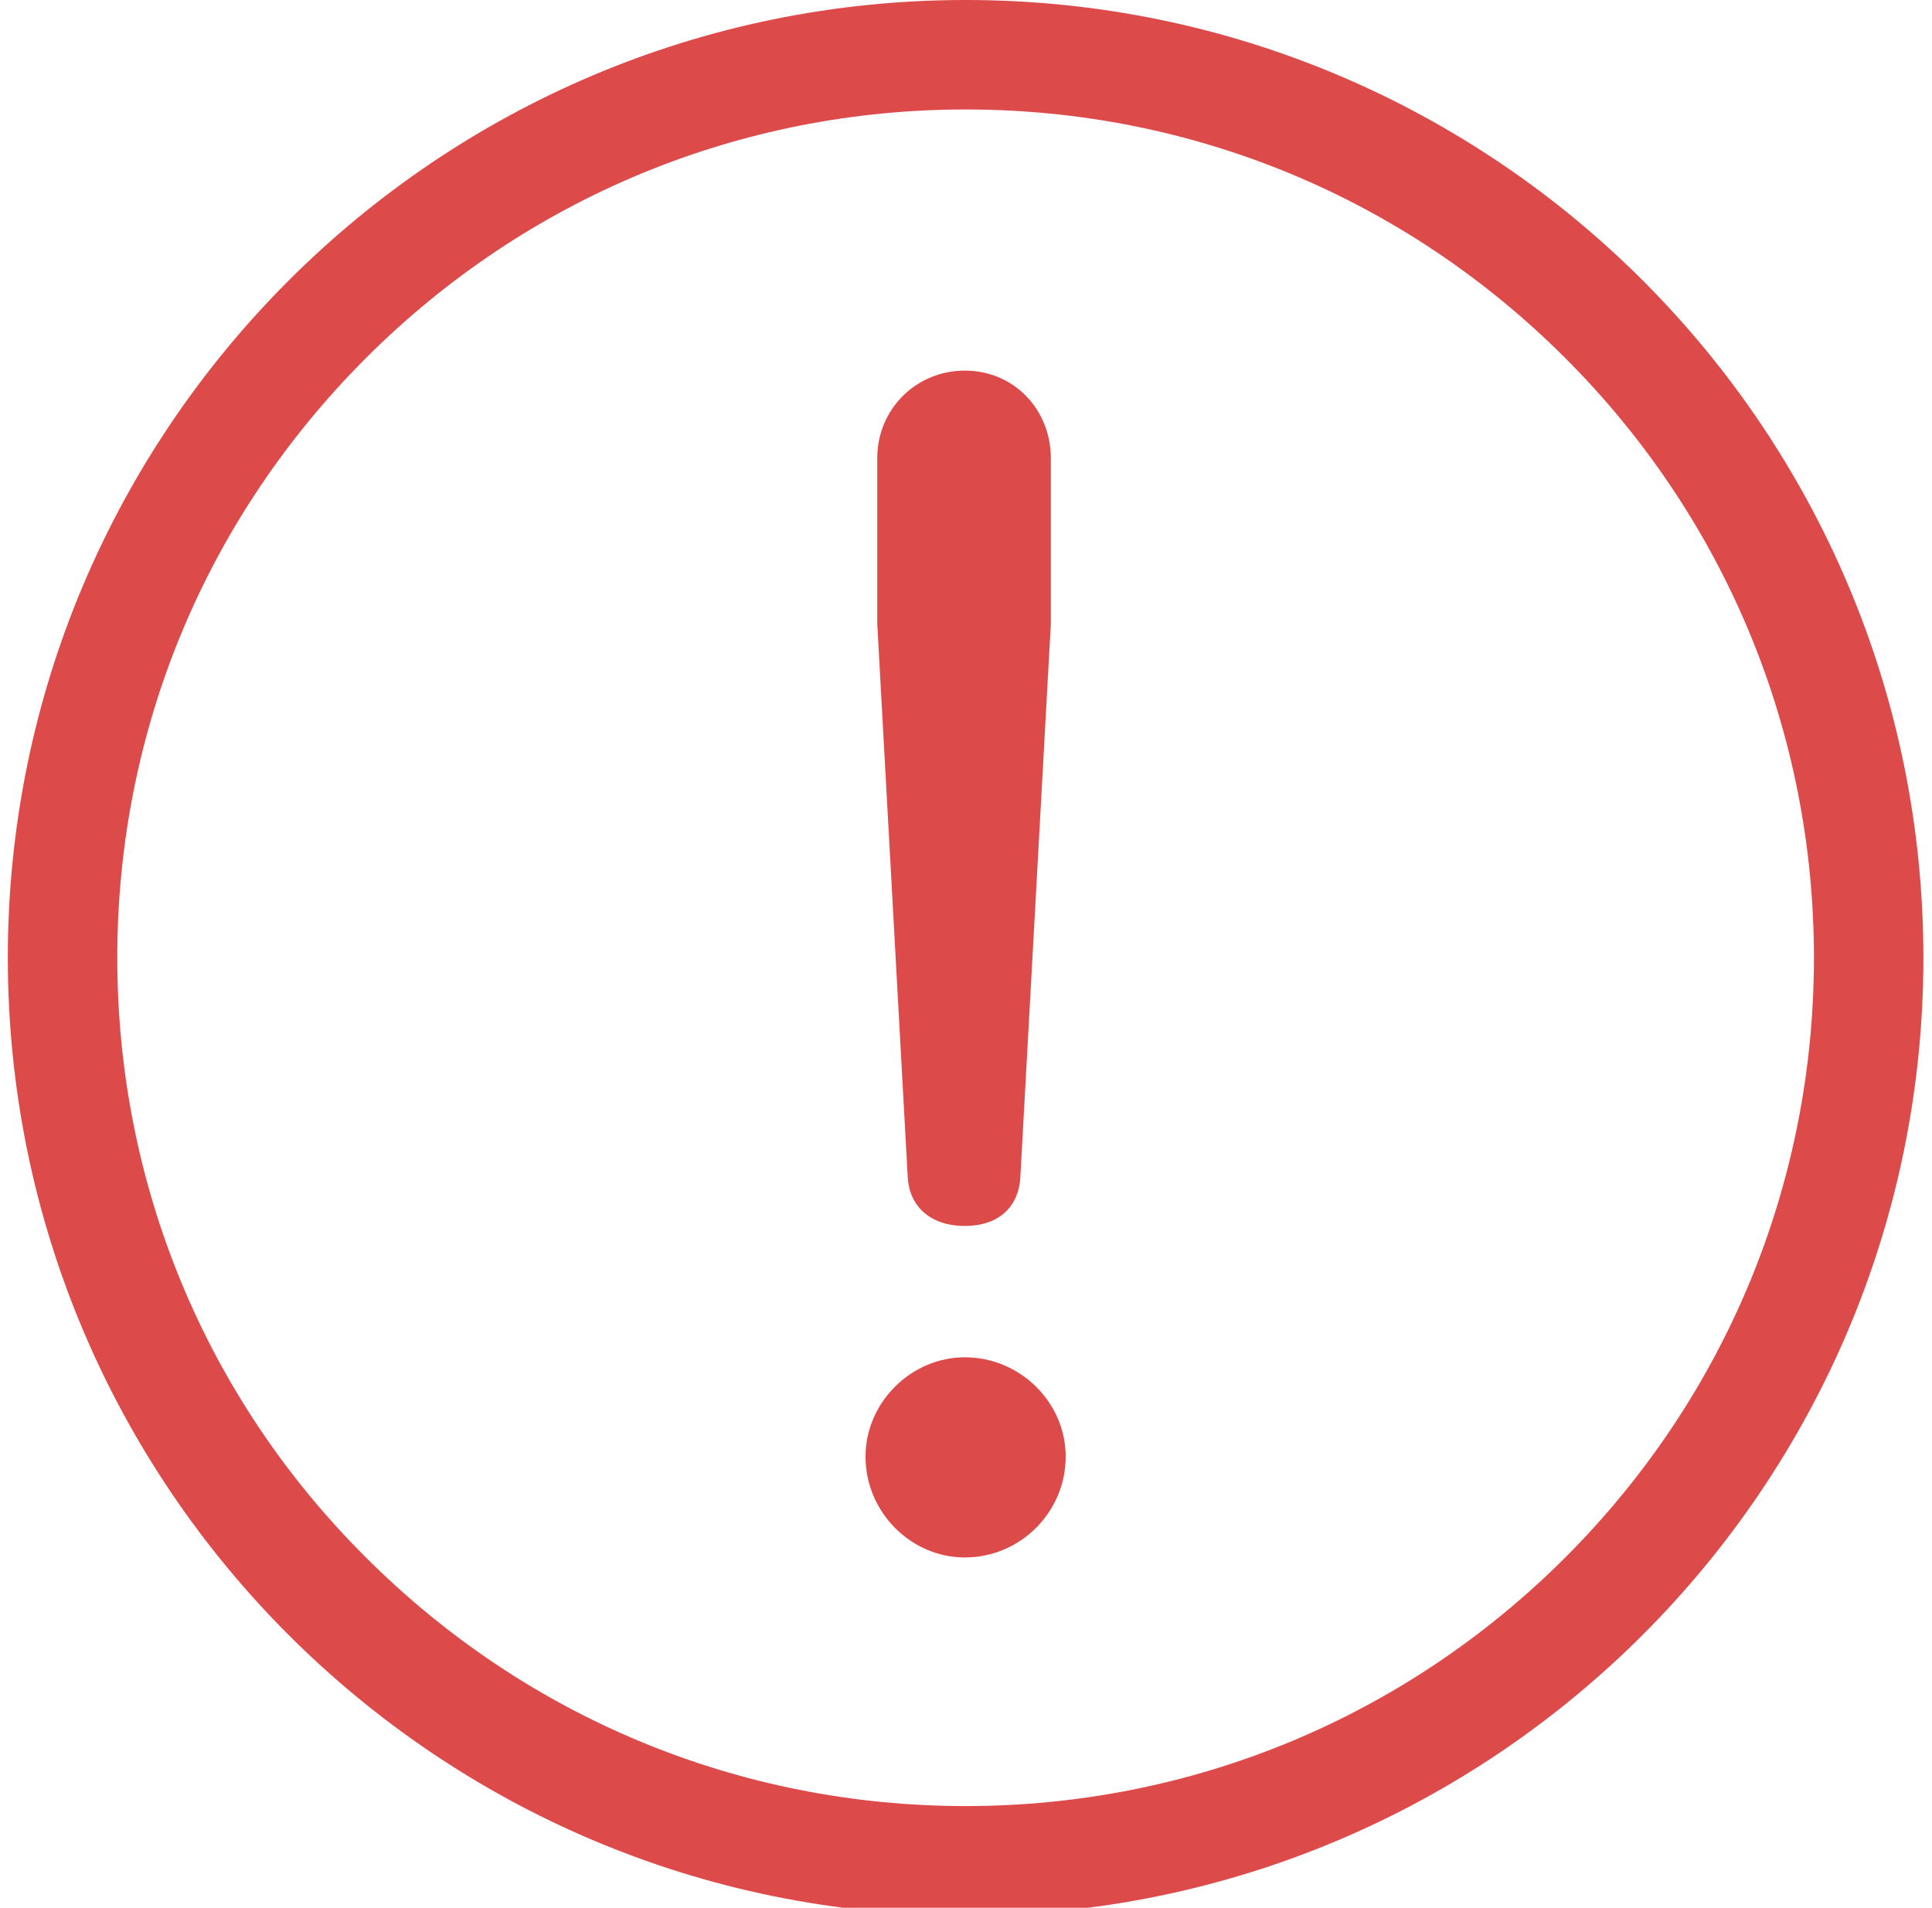 <?xml version="1.0" encoding="utf-8"?>
<!-- Generator: Adobe Illustrator 22.1.0, SVG Export Plug-In . SVG Version: 6.00 Build 0)  -->
<svg version="1.1" id="_x39_1694f44-1ed8-49bc-99fb-9d6337054a63"
	 xmlns="http://www.w3.org/2000/svg" xmlns:xlink="http://www.w3.org/1999/xlink" x="0px" y="0px" viewBox="0 0 247.1 244"
	 style="enable-background:new 0 0 247.1 244;" xml:space="preserve">
<style type="text/css">
	.st0{fill:#DD4A4A;}
</style>
<title>tx_output</title>
<g>
	<g>
		<path class="st0" d="M123.5,14c29,0,56.2,11.3,76.7,31.8c20.5,20.5,31.8,47.8,31.8,76.7s-11.3,56.2-31.8,76.7
			c-20.5,20.5-47.8,31.8-76.7,31.8s-56.2-11.3-76.7-31.8C26.3,178.8,15,151.5,15,122.5s11.3-56.2,31.8-76.7
			C67.3,25.3,94.6,14,123.5,14 M123.5,0C55.9,0,1,54.9,1,122.5s54.9,122.5,122.5,122.5s122.5-54.9,122.5-122.5S191.2,0,123.5,0
			L123.5,0z"/>
	</g>
</g>
<g>
	<g>
		<path class="st0" d="M123.4,47.4c-6.2,0-11.2,4.9-11.2,11.2v21.2l3.9,70.8c0.2,3.6,2.8,6.2,7.3,6.2c4.5,0,6.9-2.6,7.1-6.2
			l3.9-70.8V58.6C134.4,52.4,129.7,47.4,123.4,47.4L123.4,47.4z M123.4,173.6c-6.9,0-12.7,5.8-12.7,12.7c0,7.1,5.8,12.9,12.7,12.9
			c7.1,0,12.9-5.8,12.9-12.9C136.3,179.4,130.5,173.6,123.4,173.6L123.4,173.6z"/>
	</g>
</g>
</svg>
